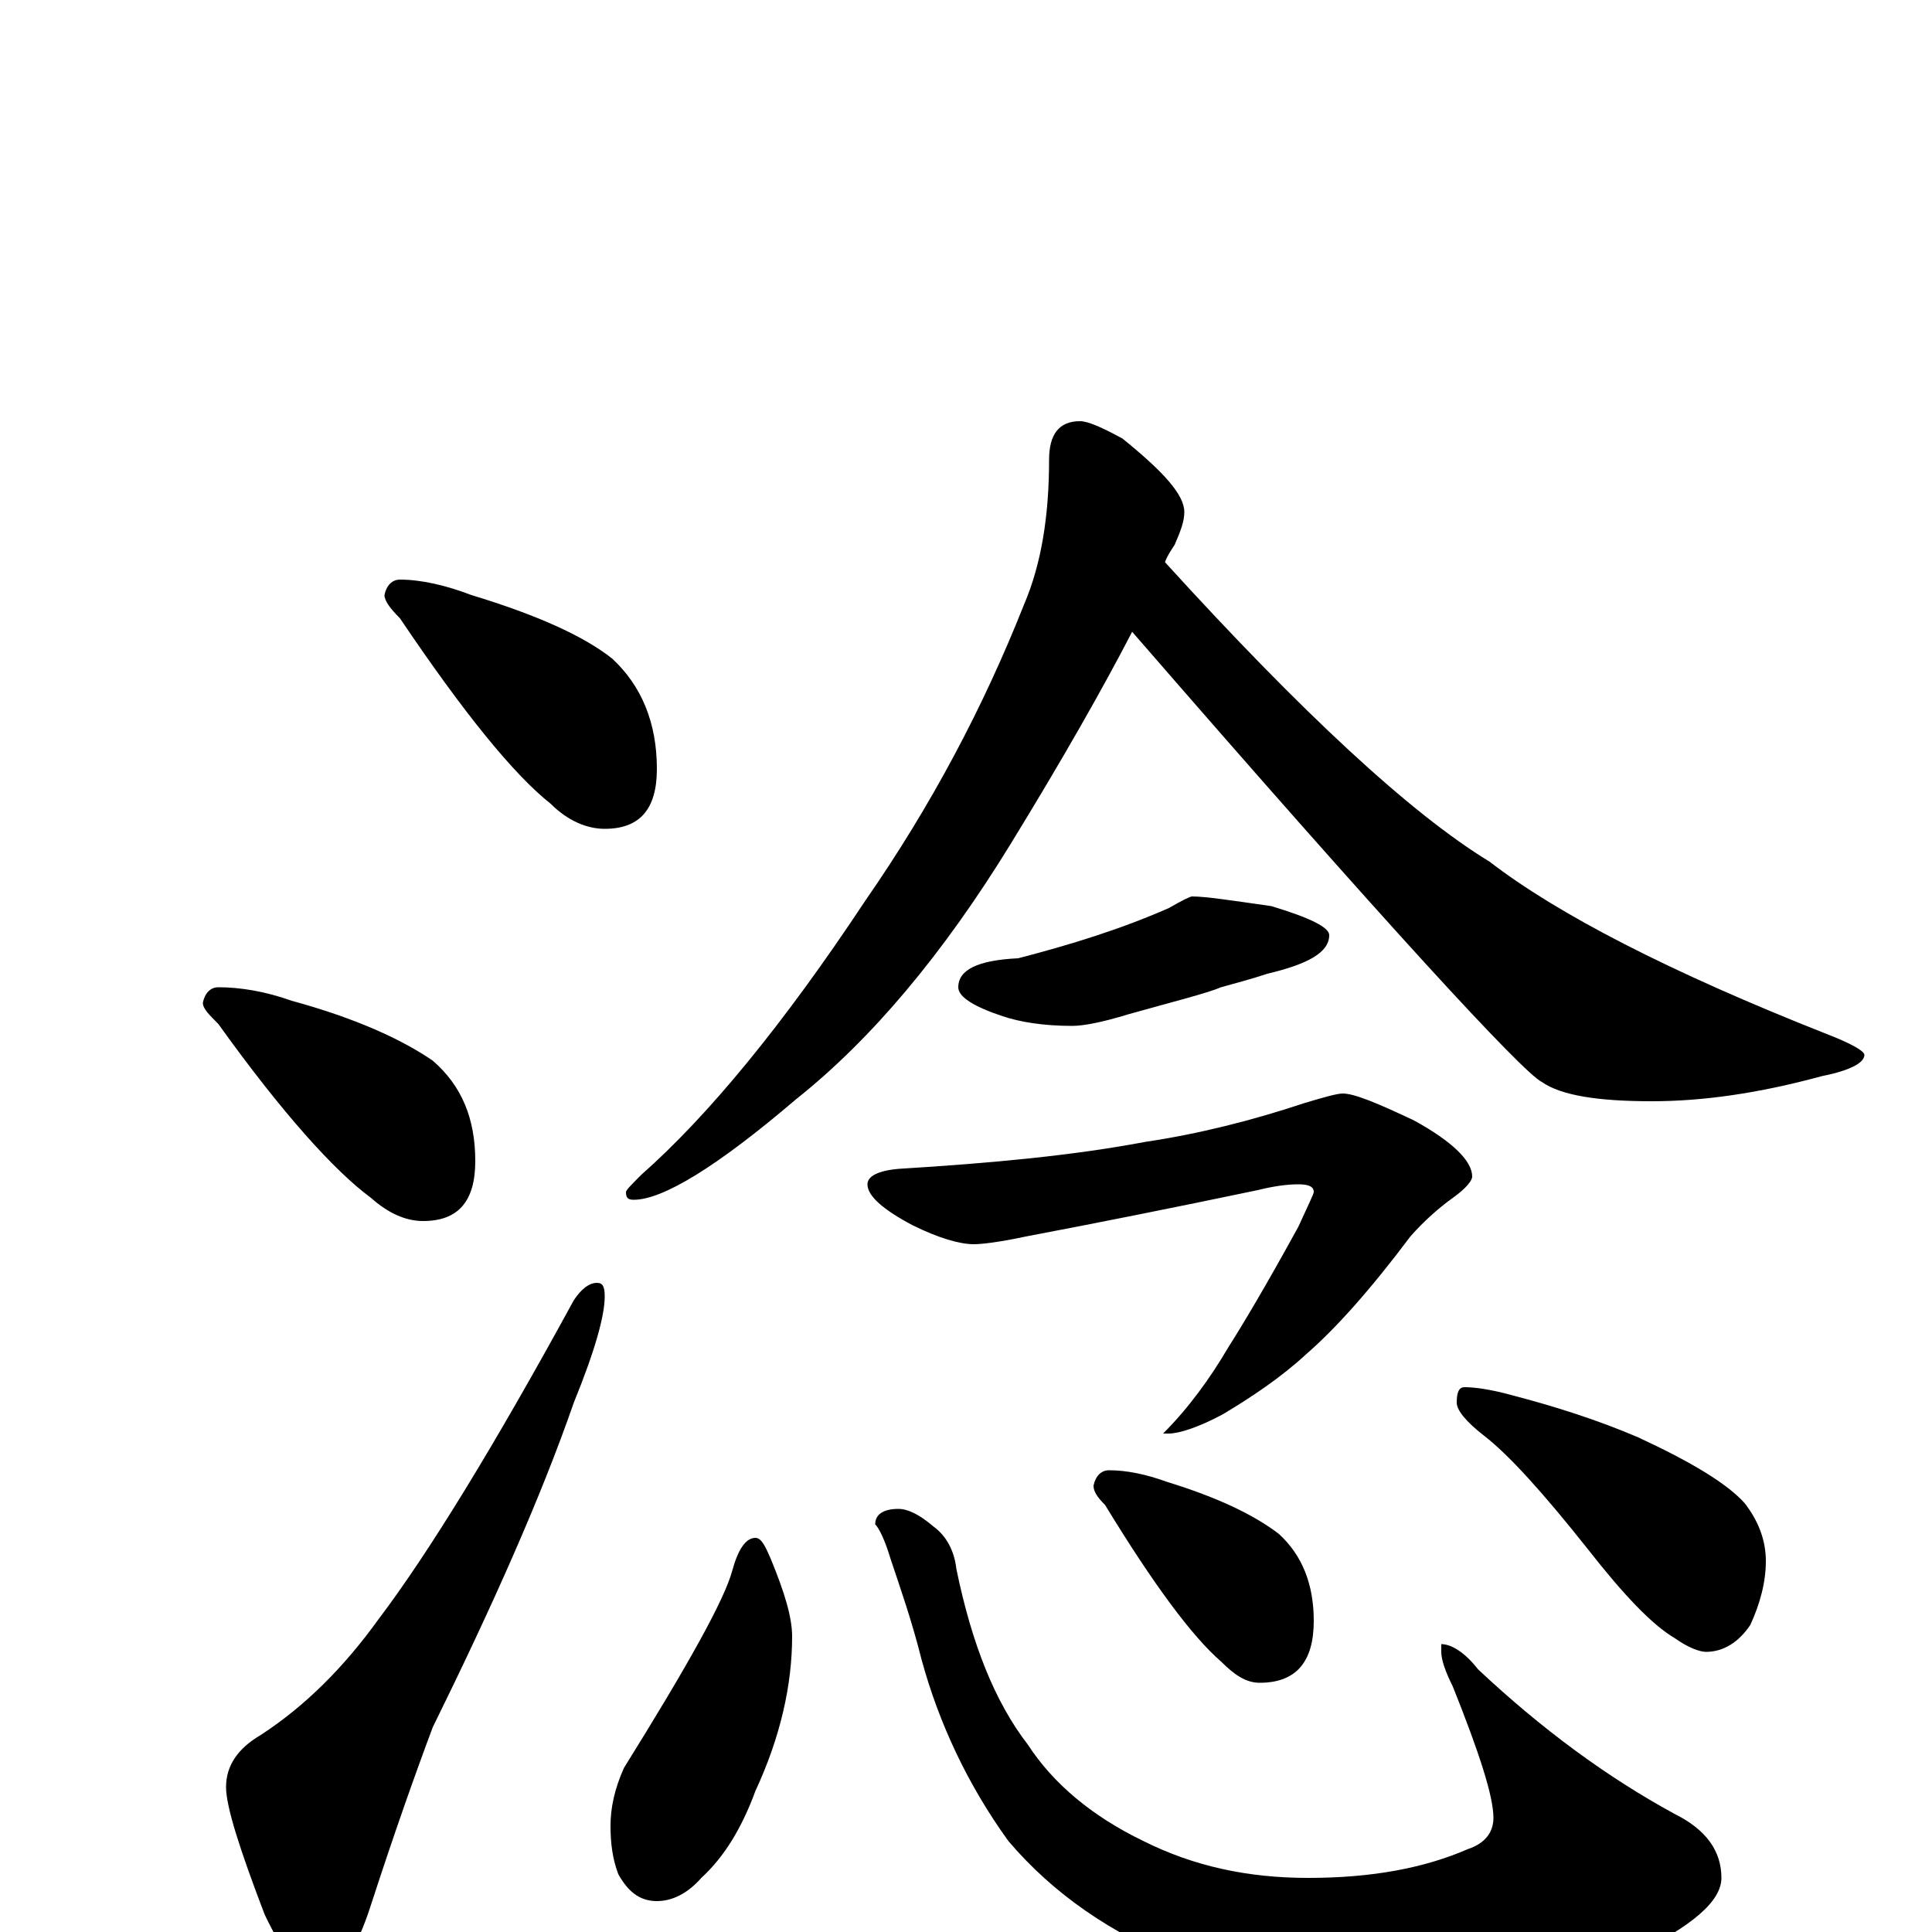 <?xml version="1.0" encoding="utf-8" ?>
<!DOCTYPE svg PUBLIC "-//W3C//DTD SVG 1.1//EN" "http://www.w3.org/Graphics/SVG/1.1/DTD/svg11.dtd">
<svg version="1.1" id="Layer_1" xmlns="http://www.w3.org/2000/svg" xmlns:xlink="http://www.w3.org/1999/xlink" x="0px" y="145px" width="1000px" height="1000px" viewBox="0 0 1000 1000" enable-background="new 0 0 1000 1000" xml:space="preserve">
<g id="Layer_1">
<path id="glyph" transform="matrix(1 0 0 -1 0 1000)" d="M207,700C218,700 231,697 244,692C277,682 302,671 317,659C332,645 340,626 340,602C340,581 331,571 313,571C304,571 294,575 285,584C266,599 240,631 207,680C202,685 199,689 199,692C200,697 203,700 207,700M113,489C124,489 137,487 151,482C184,473 208,462 224,451C239,438 246,421 246,399C246,378 237,368 219,368C210,368 201,372 192,380C173,394 146,424 113,470C108,475 105,478 105,481C106,486 109,489 113,489M309,336C312,336 313,334 313,329C313,319 308,301 297,274C280,225 255,169 224,106C215,82 204,51 192,14C184,-11 175,-23 164,-23C156,-23 147,-12 137,9C124,43 117,65 117,75C117,86 123,95 135,102C158,117 178,137 196,162C221,195 255,250 297,327C301,333 305,336 309,336M559,782C563,782 570,779 581,773C602,756 613,744 613,735C613,730 611,725 608,718C606,715 604,712 603,709C674,631 730,579 771,554C806,527 864,497 945,465C958,460 965,456 965,454C965,450 958,446 943,443C910,434 881,430 855,430C827,430 808,433 798,440C788,445 717,522 586,673C571,644 550,607 523,563C488,506 451,462 412,431C371,396 343,379 328,379C325,379 324,380 324,383C324,384 327,387 332,392C366,422 405,469 448,534C482,583 509,634 530,687C539,708 543,733 543,762C543,775 548,782 559,782M617,536C624,536 637,534 658,531C678,525 688,520 688,516C688,507 677,501 656,496C647,493 639,491 632,489C625,486 609,482 584,475C571,471 561,469 555,469C540,469 528,471 519,474C504,479 496,484 496,489C496,498 506,503 527,504C554,511 580,519 605,530C612,534 616,536 617,536M695,434C701,434 713,429 732,420C752,409 762,399 762,391C762,389 759,385 752,380C745,375 737,368 730,360C709,332 691,312 676,299C663,287 648,277 633,268C620,261 610,258 605,258l-3,0C615,271 626,286 636,303C643,314 655,334 672,365C677,376 680,382 680,383C680,386 677,387 672,387C666,387 659,386 651,384C608,375 568,367 531,360C517,357 508,356 504,356C497,356 486,359 472,366C457,374 449,381 449,387C449,391 454,394 465,395C514,398 556,402 593,409C620,413 648,420 675,429C685,432 692,434 695,434M391,204C394,204 396,200 399,193C406,176 410,163 410,153C410,128 404,101 391,73C384,54 375,39 363,28C356,20 348,16 340,16C331,16 325,21 320,30C317,38 316,46 316,55C316,64 318,74 323,85C356,138 375,172 379,187C382,198 386,204 391,204M465,219C470,219 476,216 483,210C490,205 494,197 495,188C503,149 515,119 532,97C545,77 565,60 592,47C618,34 646,28 677,28C710,28 737,33 760,43C769,46 773,52 773,59C773,70 766,92 752,127C748,135 746,141 746,145l0,4C751,149 758,145 765,136C798,105 832,80 867,61C883,53 891,42 891,28C891,16 876,3 845,-12C810,-27 769,-35 724,-35C685,-35 648,-29 613,-16C575,-1 545,20 522,47C501,76 486,108 477,141C472,161 466,178 461,193C458,203 455,209 453,211C453,216 457,219 465,219M574,239C583,239 593,237 604,233C630,225 649,216 662,206C674,195 680,180 680,161C680,140 671,129 652,129C645,129 639,133 632,140C617,153 597,180 572,221C568,225 566,228 566,231C567,236 570,239 574,239M758,282C763,282 771,281 782,278C805,272 827,265 848,256C876,243 894,232 903,222C910,213 914,203 914,192C914,181 911,170 906,159C900,150 892,145 883,145C880,145 874,147 867,152C855,159 840,175 822,198C799,227 781,247 768,257C759,264 754,270 754,274C754,279 755,282 758,282z"/>
</g>
</svg>

